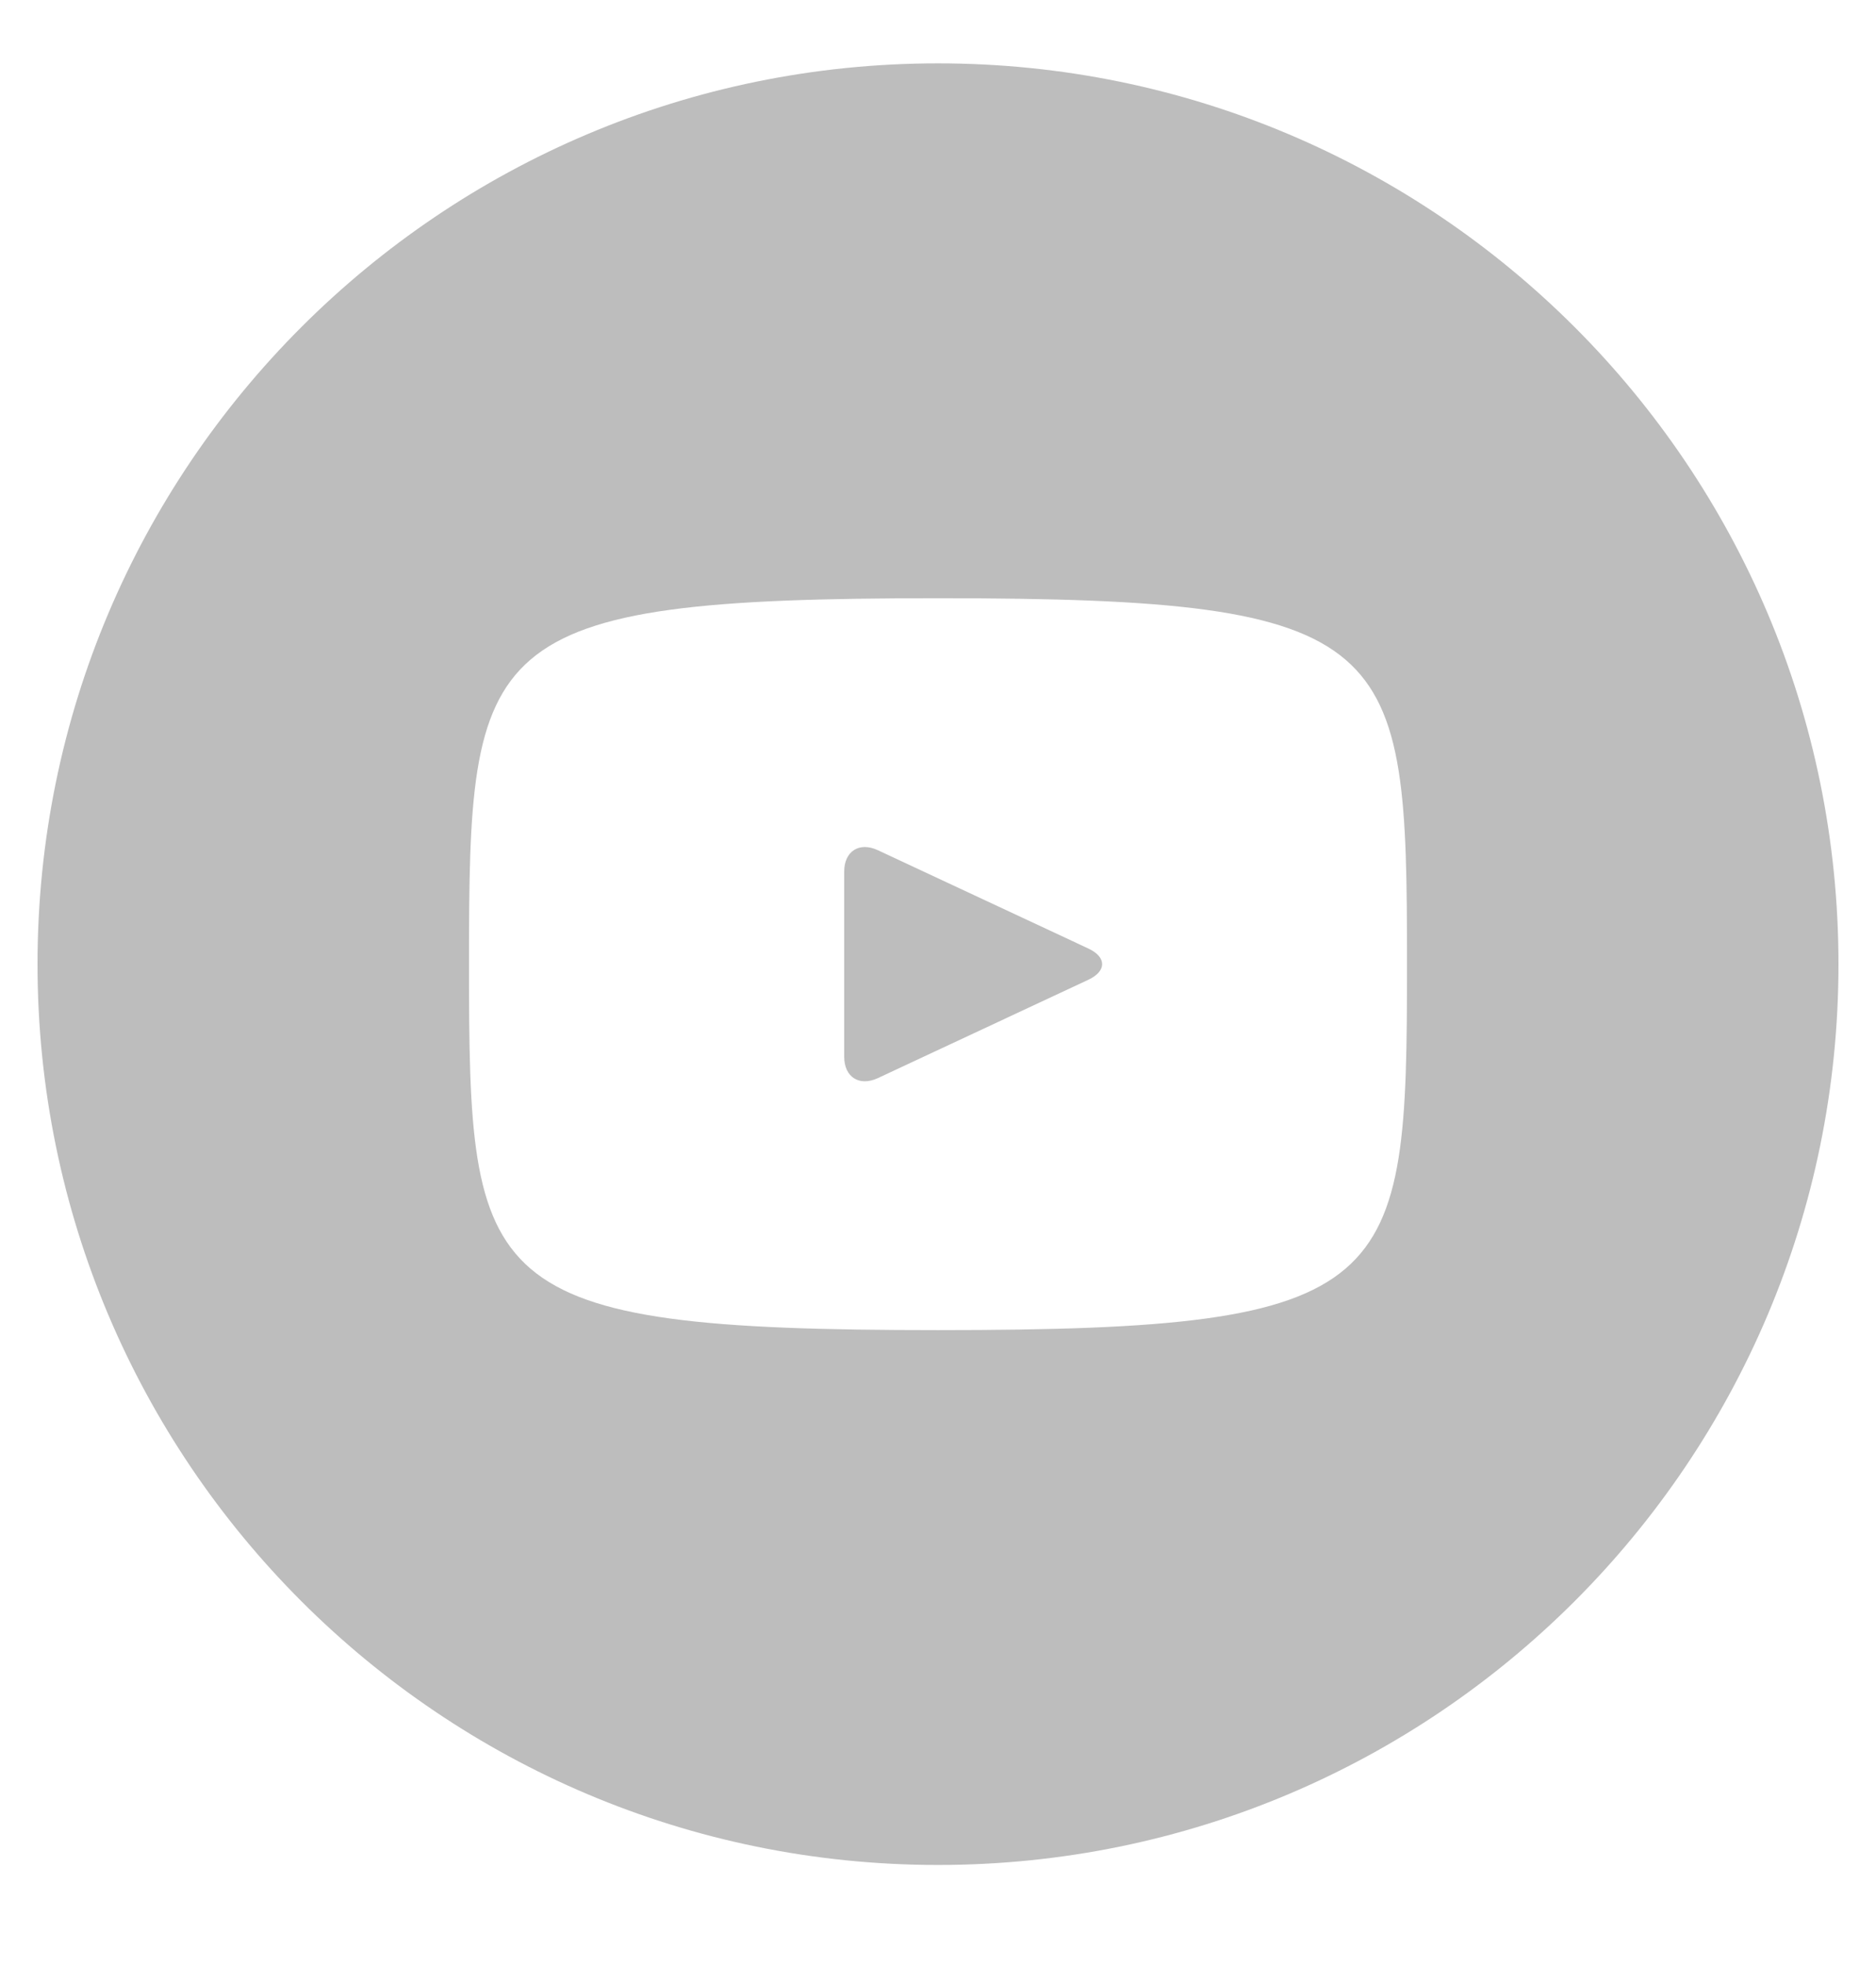 <svg width="21" height="22" viewBox="0 0 21 22" fill="none" xmlns="http://www.w3.org/2000/svg">
<g id="entypo-social:youtube-with-circle" clip-path="url(#clip0_2256_207)">
<path id="Vector" d="M12.183 10.614L9.825 9.513C9.619 9.418 9.45 9.525 9.45 9.753V11.825C9.45 12.053 9.619 12.16 9.825 12.065L12.182 10.964C12.389 10.868 12.389 10.71 12.183 10.614ZM10.5 0.709C4.933 0.709 0.42 5.222 0.42 10.789C0.42 16.356 4.933 20.869 10.5 20.869C16.067 20.869 20.58 16.356 20.58 10.789C20.58 5.222 16.067 0.709 10.5 0.709ZM10.5 14.884C5.34 14.884 5.25 14.419 5.25 10.789C5.25 7.159 5.34 6.694 10.5 6.694C15.66 6.694 15.75 7.159 15.75 10.789C15.75 14.419 15.66 14.884 10.5 14.884Z" fill="#BDBDBD"/>
</g>
<defs>
<clipPath id="clip0_2256_207">
<rect width="21" height="21" fill="white" transform="translate(0 0.289)"/>
</clipPath>
</defs>
</svg>
